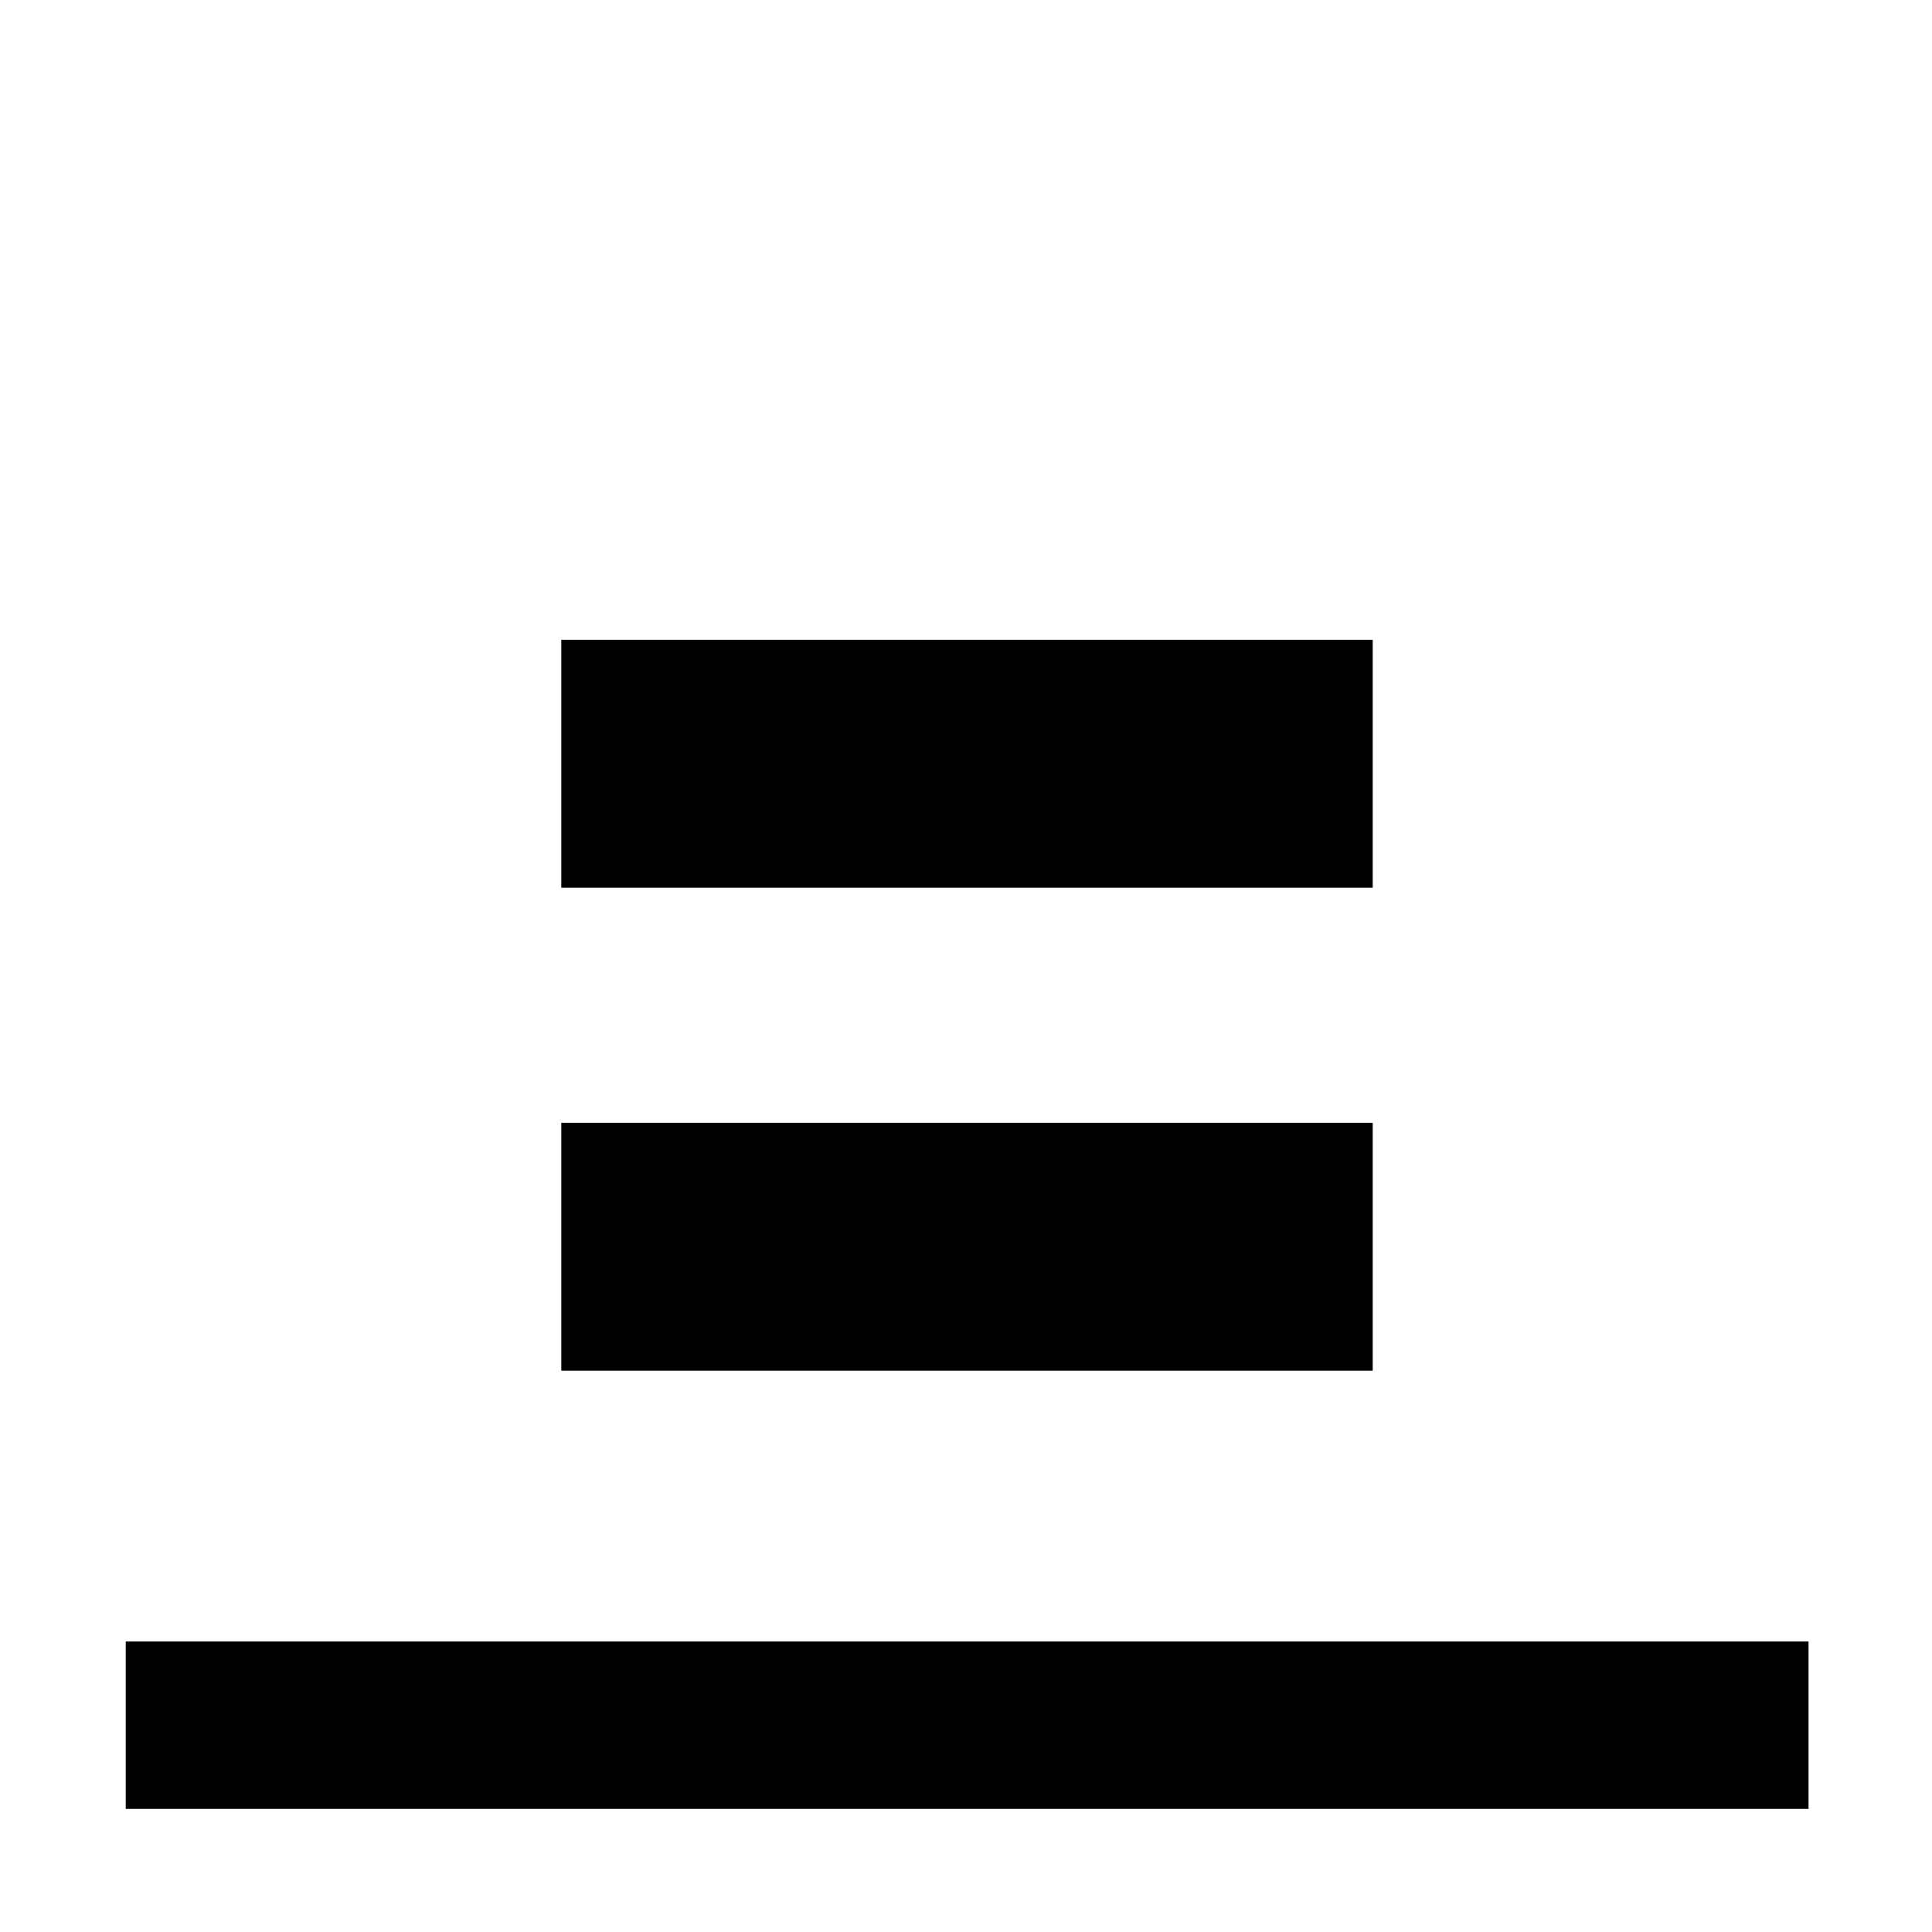 <svg xmlns="http://www.w3.org/2000/svg" height="48" viewBox="0 -960 960 960" width="48"><path d="M62.48-61.17v-83.18h836.17v83.18H62.48Zm216.43-457.74v-123.18h403.18v123.18H278.91Zm0 240v-123.18h403.18v123.18H278.91Z"/></svg>
